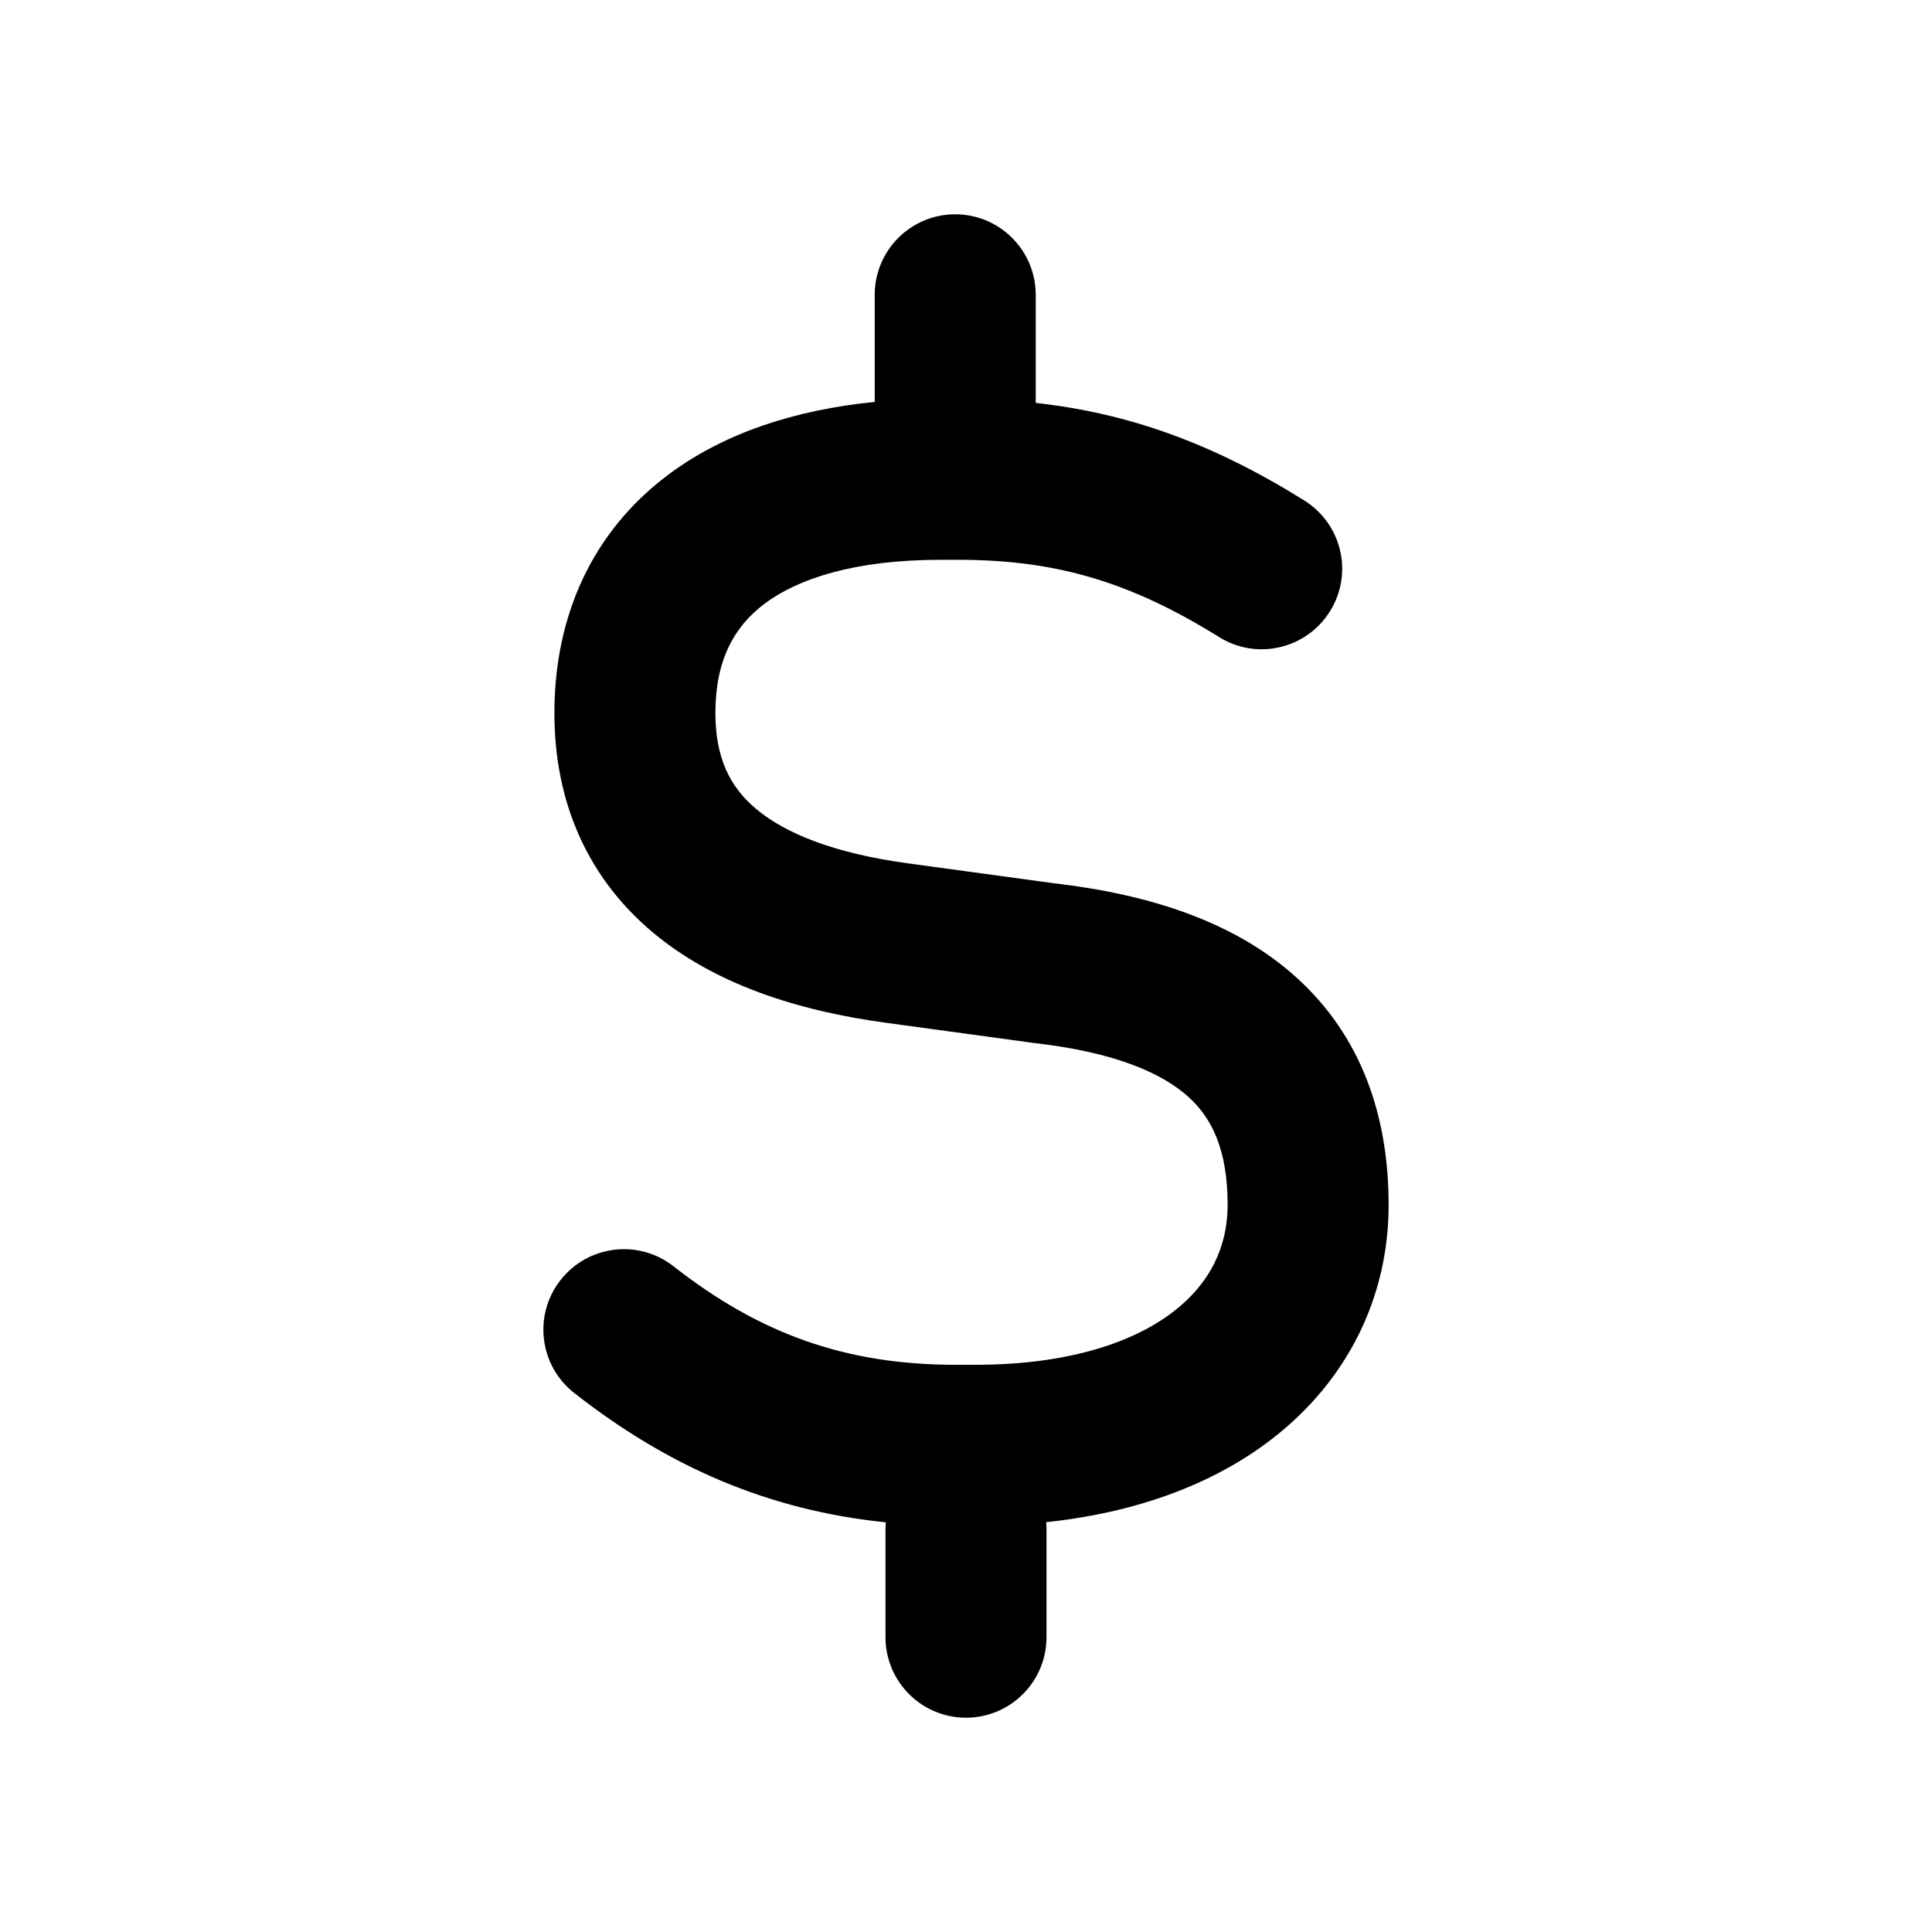 <svg width="24" height="24" viewBox="0 0 24 24" fill="none" xmlns="http://www.w3.org/2000/svg">
<path fill-rule="evenodd" clip-rule="evenodd" d="M11.866 2.662C12.418 2.662 12.866 3.11 12.866 3.662V4.998L12.866 5.005C14.011 5.132 15.057 5.502 16.202 6.217C16.671 6.509 16.814 7.126 16.521 7.594C16.229 8.063 15.612 8.206 15.144 7.914C13.998 7.199 13.065 6.954 11.895 6.954H11.686C10.613 6.954 9.907 7.19 9.492 7.504C9.116 7.789 8.887 8.206 8.887 8.858C8.887 9.427 9.076 9.783 9.392 10.048C9.748 10.348 10.352 10.599 11.28 10.725L13.099 10.973C14.288 11.112 15.34 11.452 16.103 12.141C16.903 12.864 17.25 13.847 17.25 14.968C17.25 16.119 16.735 17.156 15.796 17.879C15.063 18.443 14.109 18.791 12.996 18.909C12.999 18.94 13 18.971 13 19.002V20.338C13 20.89 12.552 21.338 12 21.338C11.448 21.338 11 20.89 11 20.338V19.002C11 18.971 11.002 18.941 11.004 18.911C9.544 18.761 8.306 18.223 7.134 17.305C6.699 16.965 6.622 16.336 6.963 15.902C7.303 15.467 7.932 15.39 8.366 15.73C9.43 16.563 10.492 16.954 11.874 16.954H12.115C13.299 16.954 14.098 16.662 14.576 16.294C15.036 15.94 15.25 15.483 15.25 14.968C15.25 14.279 15.053 13.888 14.762 13.625C14.435 13.33 13.853 13.073 12.858 12.958L12.848 12.957L11.011 12.706C9.892 12.555 8.867 12.219 8.106 11.58C7.304 10.906 6.887 9.972 6.887 8.858C6.887 7.647 7.359 6.612 8.283 5.911C8.982 5.381 9.872 5.092 10.866 4.993V3.662C10.866 3.11 11.314 2.662 11.866 2.662Z" fill="black"/>
</svg>
